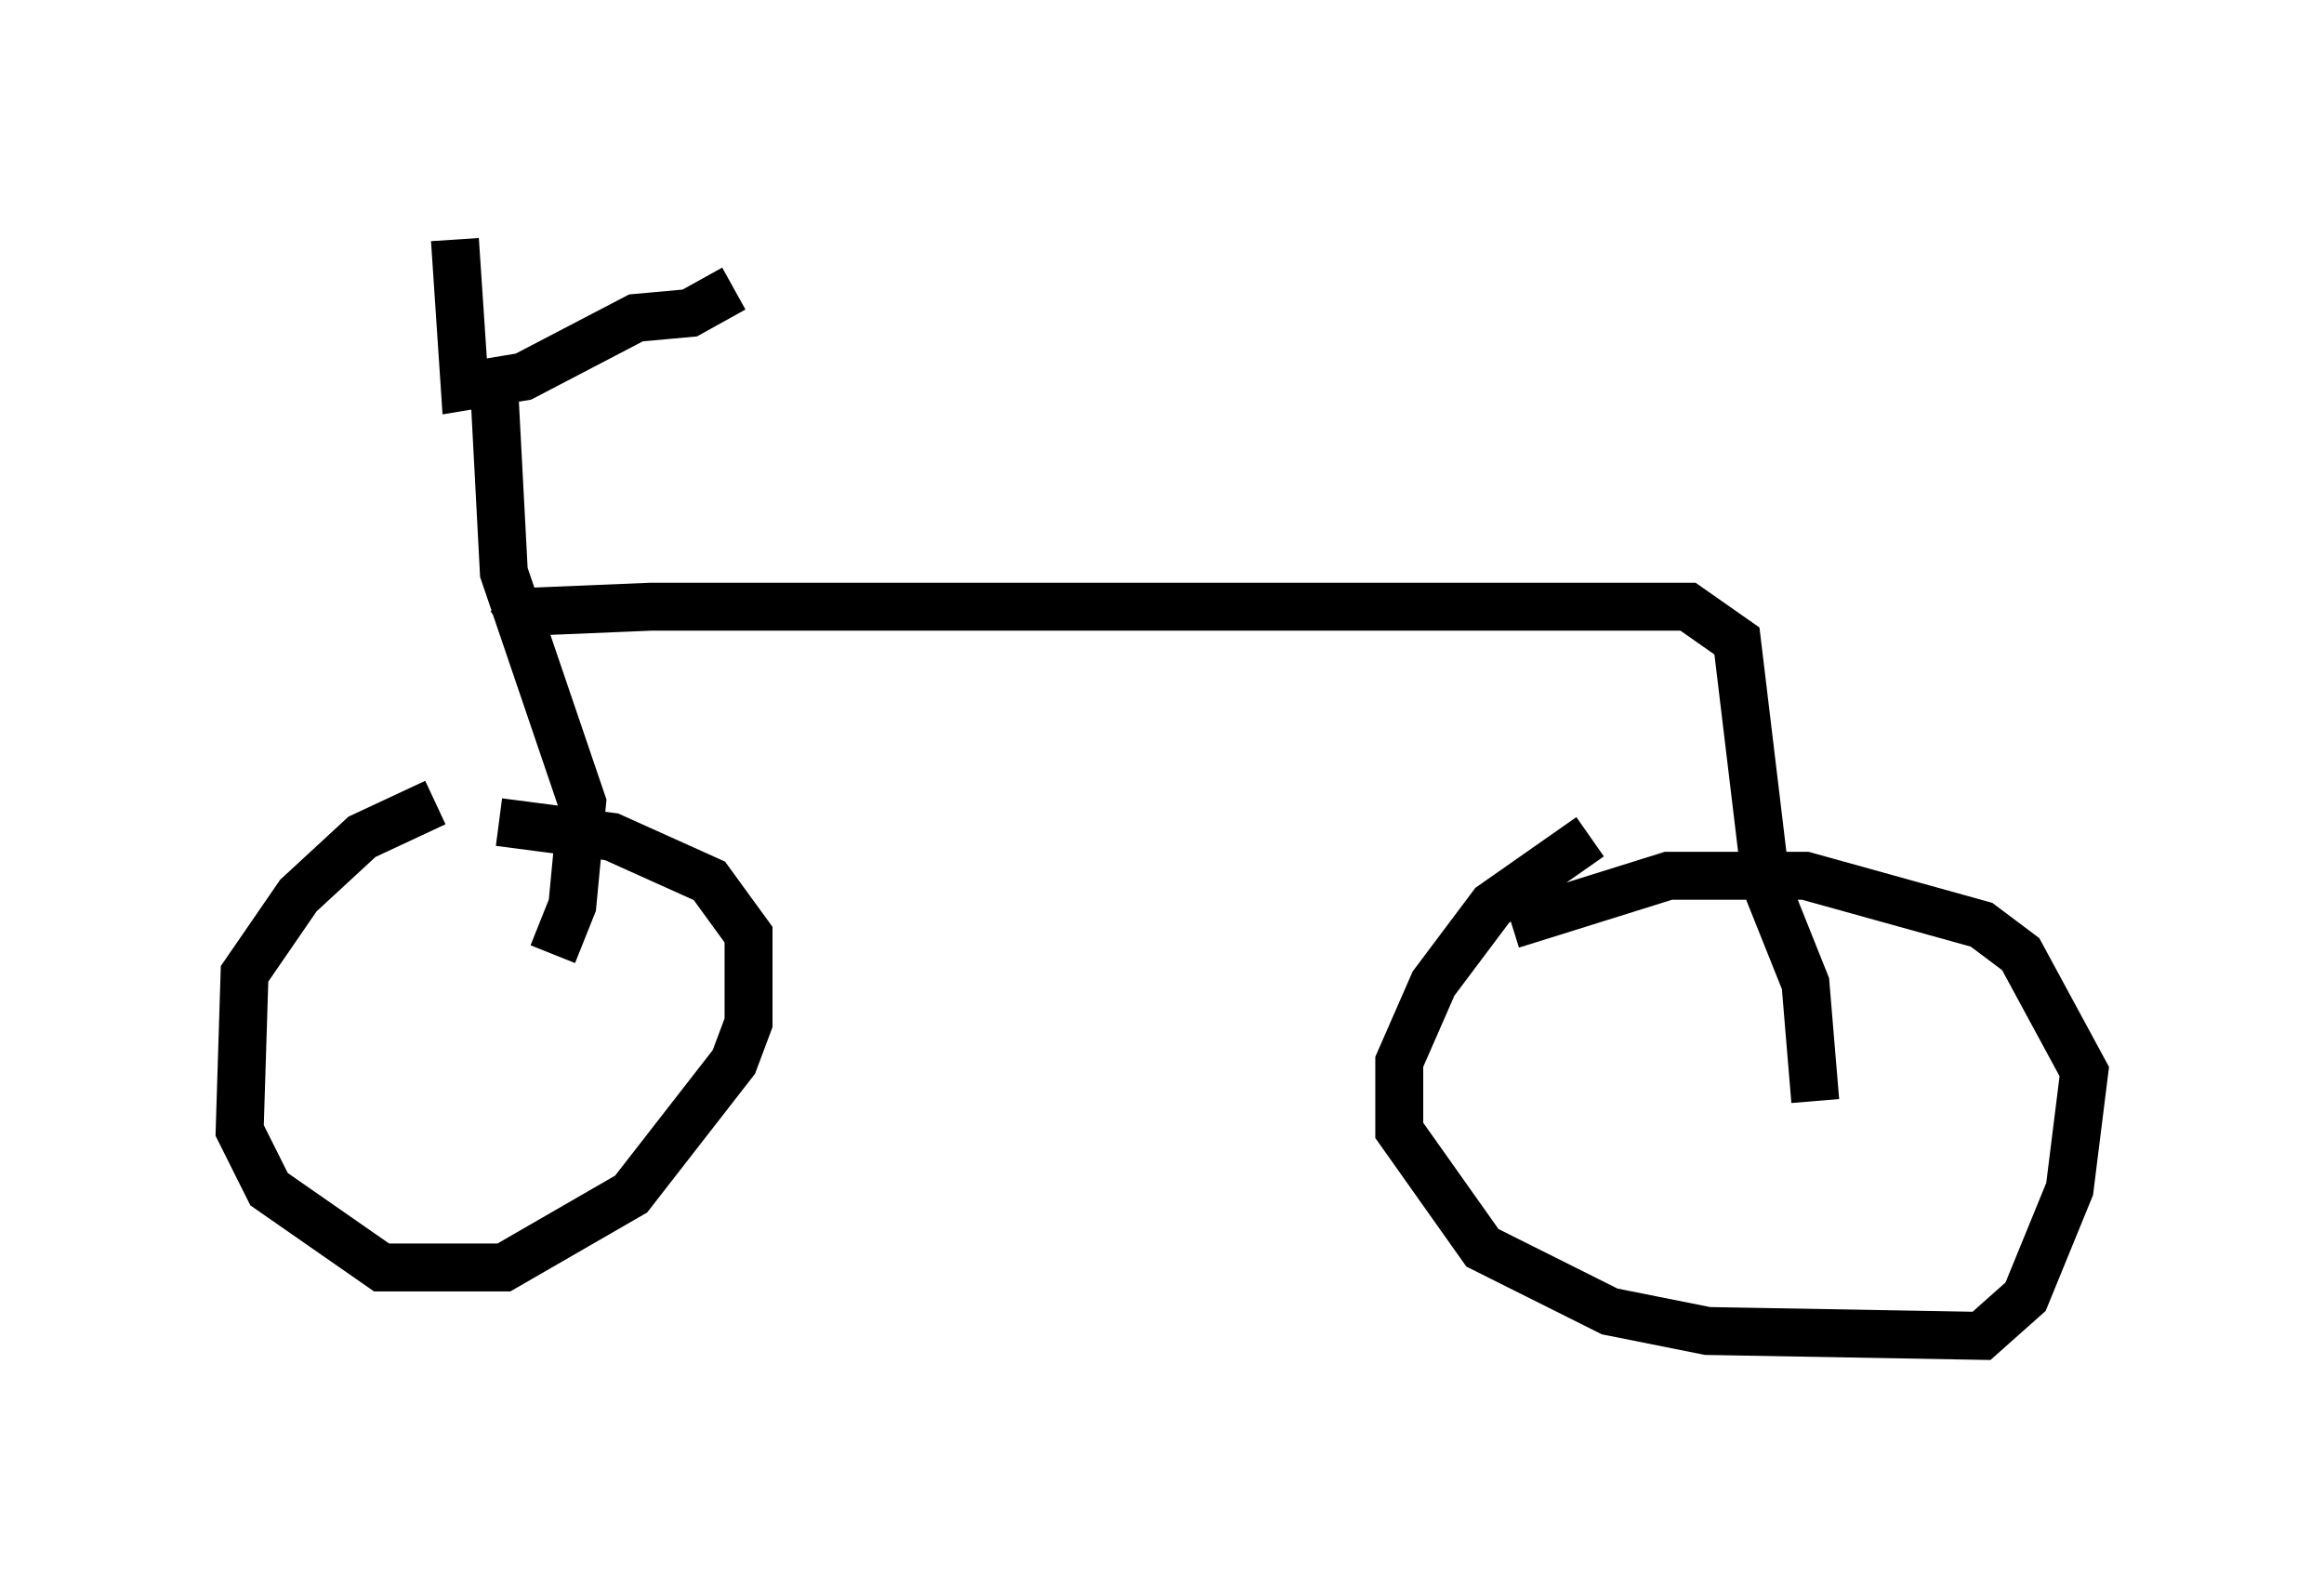 <?xml version="1.0" encoding="utf-8" ?>
<svg baseProfile="full" height="32.867" version="1.1" width="48.486" xmlns="http://www.w3.org/2000/svg" xmlns:ev="http://www.w3.org/2001/xml-events" xmlns:xlink="http://www.w3.org/1999/xlink"><defs /><rect fill="white" height="32.867" width="48.486" x="0" y="0" /><path d="M10.104, 16.638 m-1.021, 0.102 l-1.531, 0.715 -1.327, 1.225 l-1.123, 1.633 -0.102, 3.267 l0.613, 1.225 2.348, 1.633 l2.552, 0.0 2.654, -1.531 l2.144, -2.756 0.306, -0.817 l0.0, -1.838 -0.817, -1.123 l-2.042, -0.919 -2.348, -0.306 m22.765, 0.306 l-2.042, 1.429 -1.225, 1.633 l-0.715, 1.633 0.0, 1.429 l1.735, 2.45 2.654, 1.327 l2.042, 0.408 5.717, 0.102 l0.919, -0.817 0.919, -2.246 l0.306, -2.45 -1.327, -2.45 l-0.817, -0.613 -3.675, -1.021 l-2.858, 0.0 -3.267, 1.021 m-19.6, -2.042 l0.0, -0.102 m-2.45, -12.148 l0.204, 3.063 1.225, -0.204 l2.348, -1.225 1.123, -0.102 l0.919, -0.51 m-5.002, 2.042 l0.204, 3.879 1.633, 4.798 l-0.204, 2.144 -0.408, 1.021 m-1.021, -6.738 l0.613, -0.408 2.45, -0.102 l21.642, 0.0 1.021, 0.715 l0.613, 5.104 0.817, 2.042 l0.204, 2.45 " fill="none" stroke="black" stroke-width="1" /></svg>